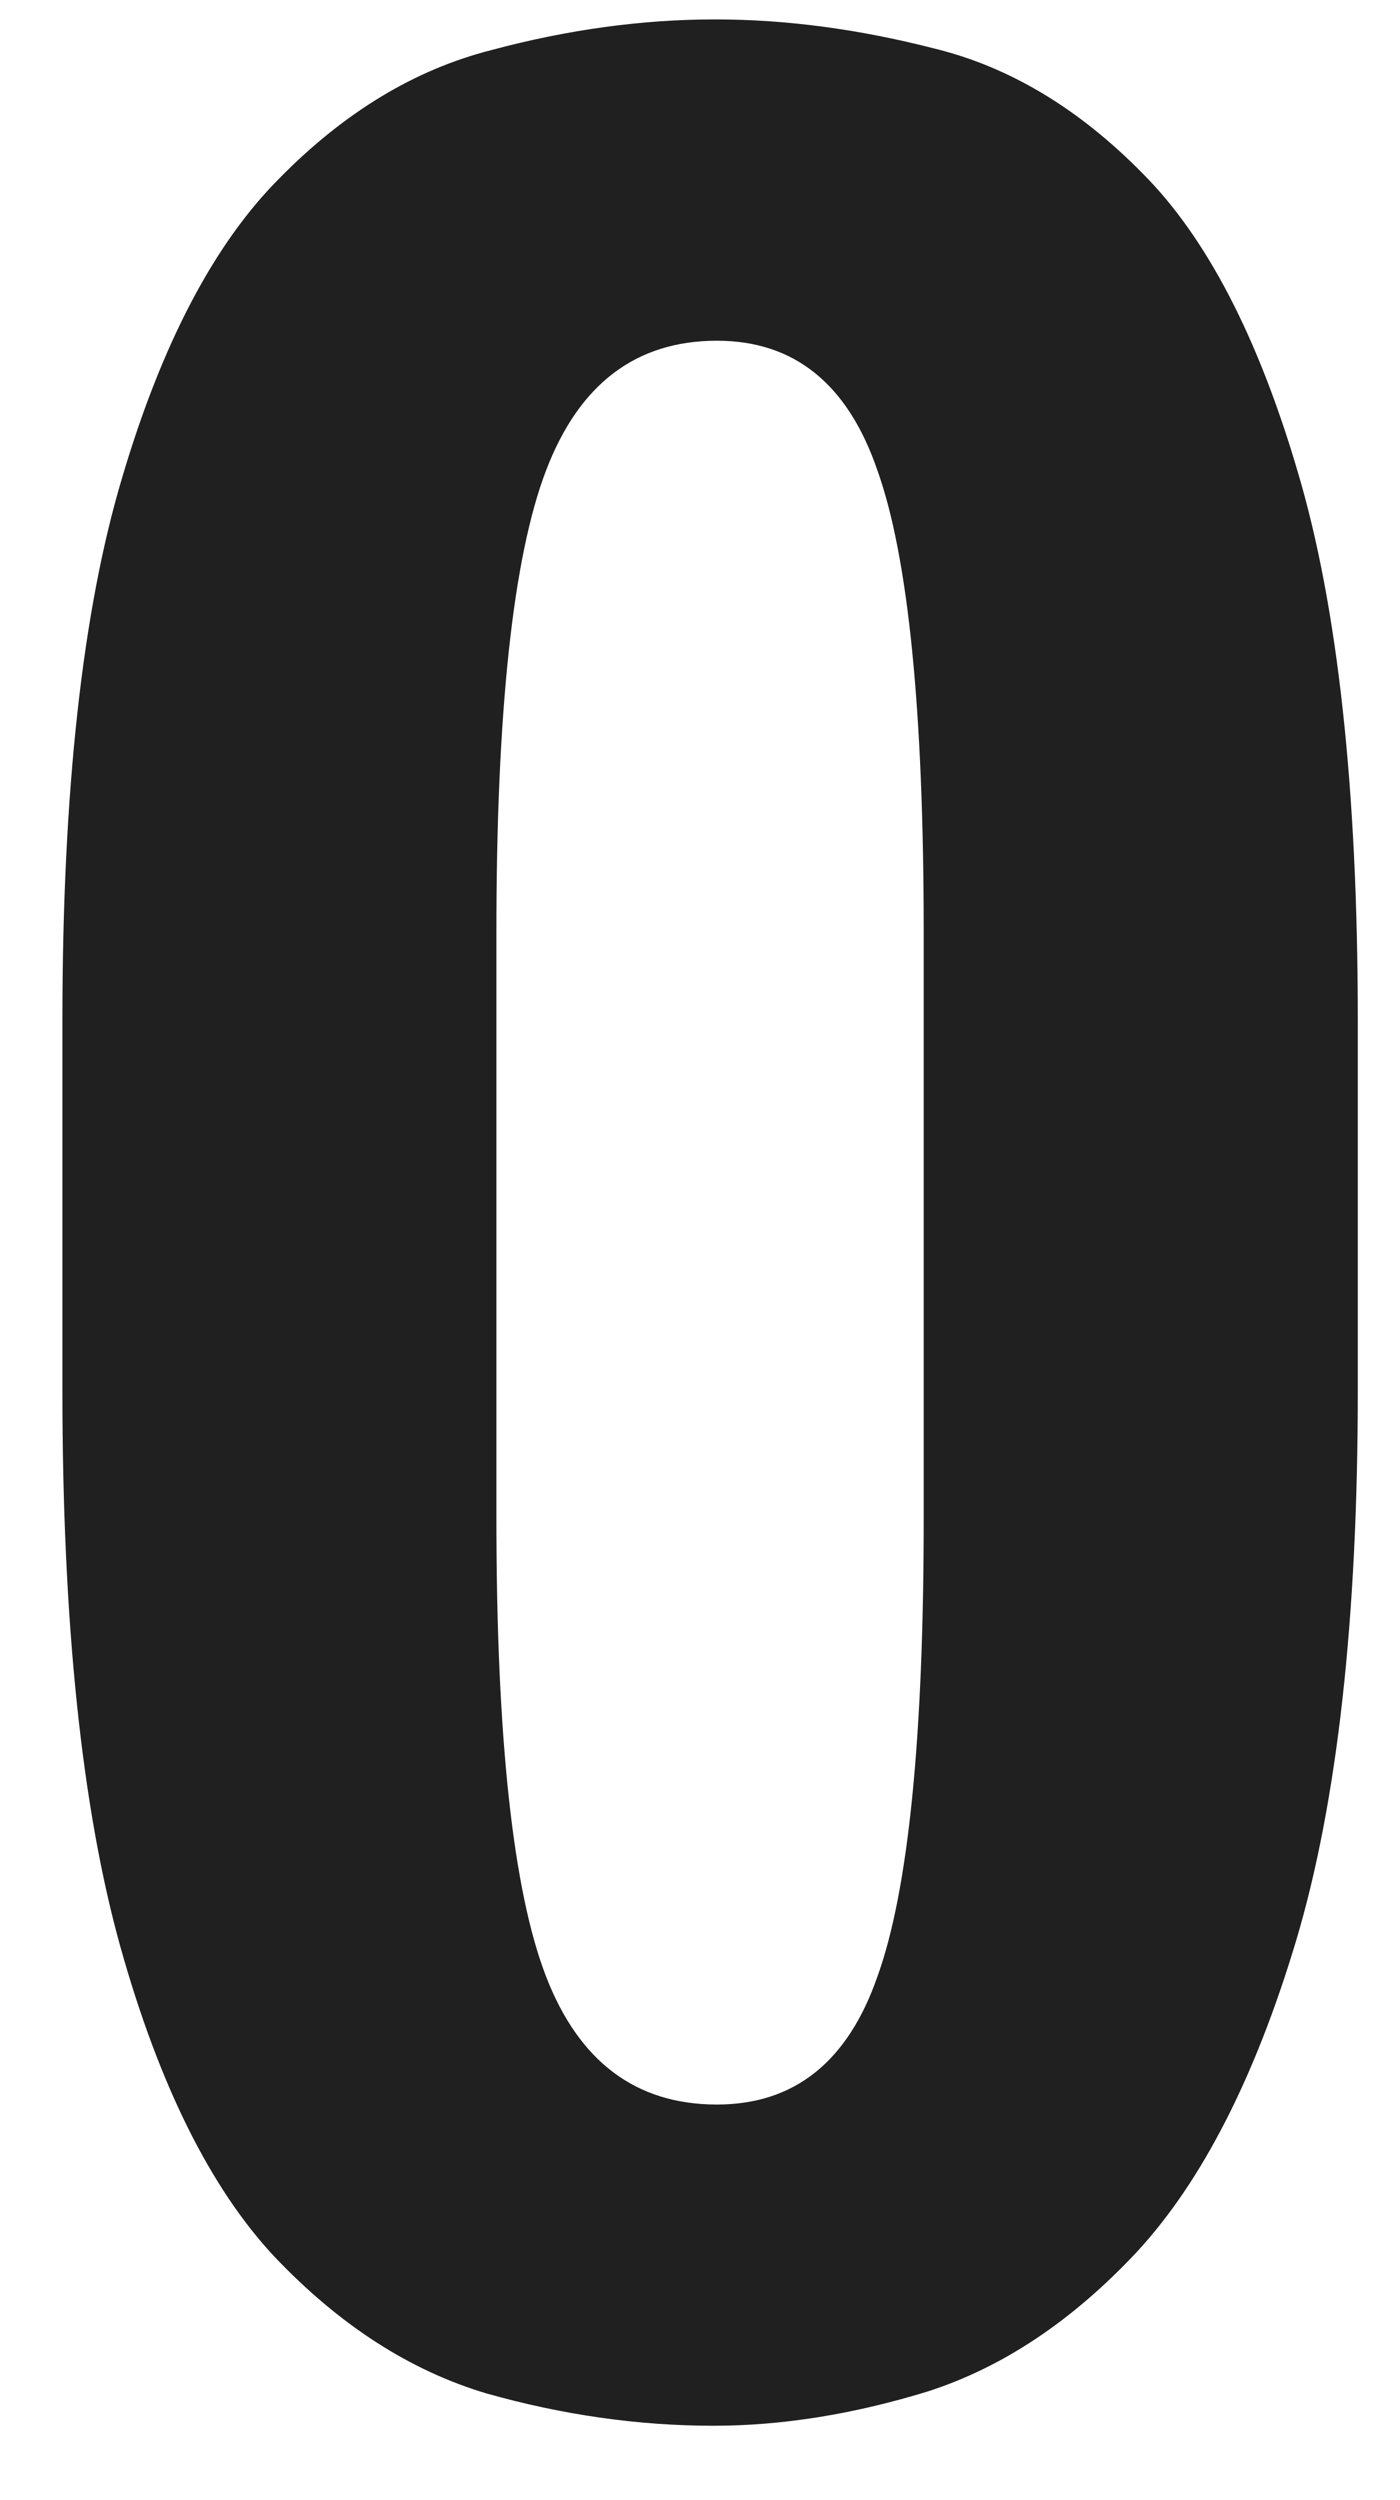 <svg width="14" height="25" viewBox="0 0 14 25" xmlns="http://www.w3.org/2000/svg">
<path d="M7.135 24.256C6.383 24.256 5.625 24.148 4.862 23.932C4.098 23.704 3.392 23.248 2.743 22.564C2.105 21.881 1.592 20.85 1.205 19.471C0.817 18.081 0.624 16.224 0.624 13.9V10.209C0.624 7.918 0.823 6.107 1.222 4.774C1.62 3.43 2.145 2.433 2.794 1.783C3.443 1.122 4.15 0.695 4.913 0.501C5.676 0.296 6.423 0.194 7.152 0.194C7.858 0.194 8.587 0.291 9.339 0.484C10.091 0.667 10.786 1.083 11.424 1.732C12.062 2.37 12.581 3.367 12.979 4.723C13.378 6.067 13.578 7.896 13.578 10.209V13.9C13.578 16.19 13.373 18.024 12.962 19.403C12.552 20.77 12.023 21.807 11.373 22.513C10.724 23.208 10.023 23.675 9.271 23.915C8.53 24.142 7.818 24.256 7.135 24.256ZM7.169 21.044C7.944 21.044 8.479 20.616 8.775 19.762C9.083 18.907 9.237 17.381 9.237 15.182V9.32C9.237 7.11 9.083 5.571 8.775 4.706C8.479 3.84 7.944 3.407 7.169 3.407C6.36 3.407 5.79 3.84 5.46 4.706C5.13 5.571 4.964 7.11 4.964 9.32V15.182C4.964 17.381 5.13 18.907 5.46 19.762C5.79 20.616 6.36 21.044 7.169 21.044Z" fill="#202020"/>
</svg>
